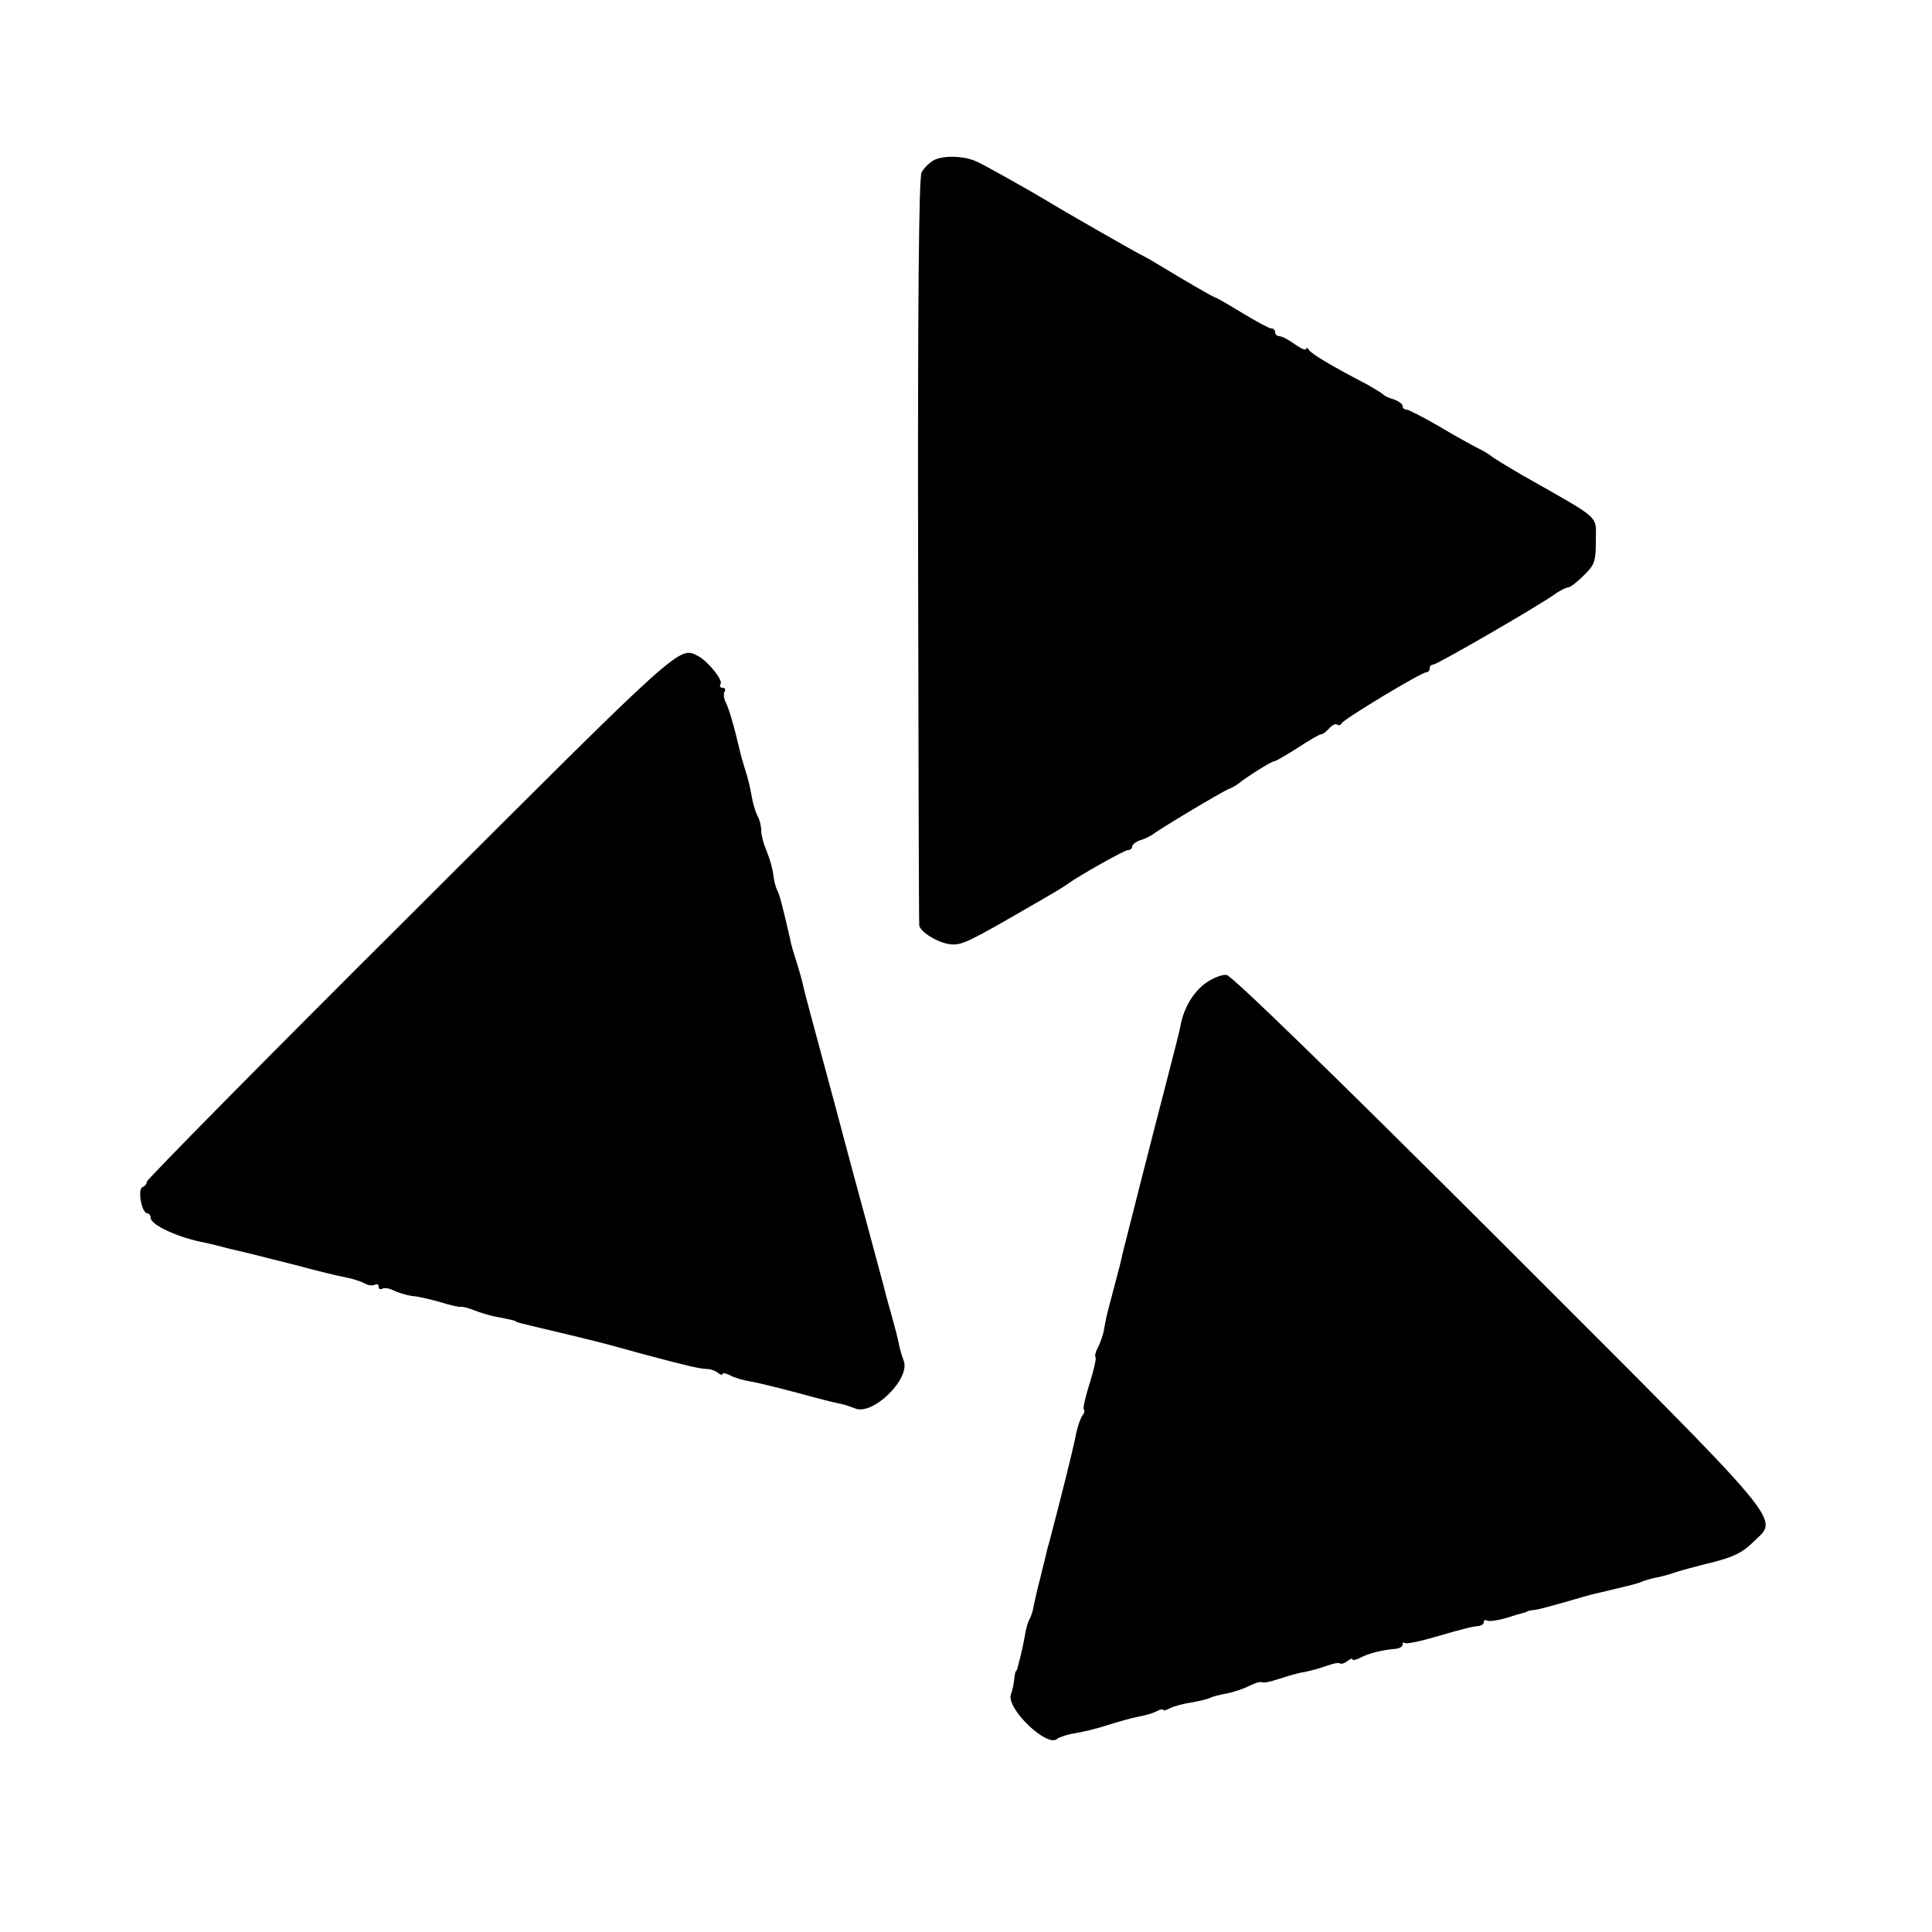 <?xml version="1.0" standalone="no"?>
<!DOCTYPE svg PUBLIC "-//W3C//DTD SVG 20010904//EN"
 "http://www.w3.org/TR/2001/REC-SVG-20010904/DTD/svg10.dtd">
<svg version="1.0" xmlns="http://www.w3.org/2000/svg"
 width="500pt" height="500pt" viewBox="0 0 500 500"
 preserveAspectRatio="xMidYMid meet">
<g transform="translate(0,500) scale(0.1,-0.1)"
fill="#000000" stroke="none">
<path d="M2418 4586 c-12 -6 -27 -21 -33 -32 -7 -13 -10 -345 -9 -980 1 -527
2 -963 3 -969 3 -18 52 -47 83 -49 28 -2 45 6 214 104 17 10 42 24 55 32 12 7
28 17 33 21 29 21 146 87 155 87 6 0 11 4 11 9 0 5 10 13 22 17 12 3 26 11 32
15 16 13 178 110 196 117 8 3 20 10 25 14 22 18 86 58 93 58 4 0 31 16 61 35
29 19 56 35 61 35 4 0 13 7 20 15 7 8 16 13 20 10 5 -3 10 -2 12 3 4 10 206
132 219 132 5 0 9 5 9 10 0 6 4 10 9 10 10 0 266 148 313 181 15 11 32 19 37
19 5 0 23 14 40 31 28 27 31 37 31 89 0 68 18 52 -190 170 -41 24 -77 46 -80
49 -3 3 -18 13 -35 21 -16 8 -63 34 -103 58 -40 23 -77 42 -82 42 -6 0 -10 4
-10 9 0 5 -10 13 -22 17 -13 4 -25 9 -28 13 -3 3 -21 14 -40 25 -94 49 -146
80 -152 90 -4 6 -8 7 -8 3 0 -5 -13 1 -29 12 -16 12 -34 21 -40 21 -6 0 -11 5
-11 10 0 6 -4 10 -10 10 -5 0 -39 18 -75 40 -36 22 -67 40 -70 40 -3 0 -83 46
-150 87 -11 7 -27 16 -35 20 -16 7 -225 127 -250 143 -38 23 -167 96 -185 103
-32 14 -83 15 -107 3z"/>
<path d="M1065 2635 c-377 -375 -685 -688 -685 -693 0 -6 -5 -12 -11 -14 -14
-5 -2 -68 12 -68 5 0 9 -6 9 -12 0 -18 71 -51 140 -64 14 -3 43 -10 65 -16 22
-5 47 -11 55 -13 8 -2 60 -15 115 -29 55 -15 114 -29 130 -32 17 -3 38 -10 48
-15 9 -6 22 -7 27 -4 6 3 10 1 10 -5 0 -6 4 -8 10 -5 5 3 18 1 29 -5 11 -5 32
-12 48 -14 15 -1 48 -9 73 -16 25 -8 48 -13 52 -12 4 1 20 -3 35 -9 15 -6 39
-13 53 -16 42 -8 55 -11 55 -13 0 -1 7 -3 15 -5 35 -9 59 -14 125 -30 86 -21
79 -19 195 -51 109 -29 139 -36 160 -37 8 0 21 -4 28 -10 6 -5 12 -6 12 -3 0
4 8 2 19 -3 10 -6 33 -13 52 -16 19 -3 75 -17 124 -30 50 -14 99 -26 110 -28
11 -2 28 -8 38 -12 46 -19 143 76 126 123 -5 13 -11 33 -13 45 -2 12 -10 42
-17 67 -14 50 -16 57 -23 85 -18 68 -67 249 -81 300 -9 33 -27 101 -40 150
-23 85 -31 115 -70 260 -9 33 -18 69 -20 79 -3 10 -9 33 -15 51 -6 18 -13 42
-15 54 -17 74 -27 115 -33 126 -3 5 -7 18 -9 30 -4 30 -9 47 -21 78 -7 16 -12
37 -12 48 0 11 -4 28 -10 38 -5 10 -12 33 -15 52 -3 19 -10 48 -16 65 -5 17
-12 40 -14 50 -17 72 -29 111 -37 127 -5 10 -6 22 -3 27 4 6 1 10 -5 10 -6 0
-9 4 -5 10 6 10 -31 57 -58 72 -50 26 -37 37 -742 -667z"/>
<path d="M3122 2457 c-32 -22 -57 -63 -66 -107 -2 -14 -19 -79 -36 -145 -44
-169 -109 -426 -115 -450 -2 -11 -11 -47 -20 -80 -9 -33 -18 -69 -21 -80 -2
-11 -6 -30 -8 -42 -3 -12 -9 -30 -15 -41 -6 -11 -8 -22 -6 -24 3 -3 -4 -33
-15 -68 -11 -35 -18 -65 -15 -68 3 -3 1 -10 -4 -16 -5 -6 -14 -33 -19 -61 -9
-41 -30 -127 -67 -268 -3 -9 -7 -25 -9 -35 -2 -9 -9 -35 -14 -57 -6 -22 -13
-52 -16 -67 -2 -15 -8 -33 -12 -39 -4 -7 -8 -22 -10 -33 -2 -12 -6 -32 -9 -46
-3 -14 -8 -32 -10 -40 -2 -8 -4 -15 -6 -15 -1 0 -3 -9 -4 -20 -1 -11 -5 -30
-9 -41 -11 -37 95 -138 120 -114 5 4 25 11 44 14 19 3 58 12 85 21 28 9 64 19
80 22 17 3 38 9 48 14 9 5 17 7 17 4 0 -3 8 -1 18 4 9 5 34 12 56 15 21 4 43
9 48 12 5 3 24 8 41 11 17 3 45 12 60 20 16 8 31 12 34 9 3 -2 22 2 43 9 21 7
51 16 67 18 15 3 41 10 57 16 16 6 31 9 34 6 3 -2 11 0 19 6 7 6 13 8 13 5 0
-4 9 -2 21 4 20 11 56 20 92 23 9 1 17 6 17 11 0 5 2 7 5 4 3 -3 36 3 73 14
90 26 105 29 120 30 6 1 12 5 12 10 0 5 4 7 8 4 5 -3 26 0 48 6 21 7 42 13 47
14 4 1 8 2 10 4 1 1 11 3 22 4 11 2 45 11 76 20 31 9 65 19 75 21 92 22 111
26 124 32 8 3 24 8 35 10 11 2 31 7 45 12 14 5 58 17 99 27 56 14 81 26 107
52 67 67 109 18 -653 780 -444 443 -696 688 -709 689 -12 1 -35 -8 -52 -20z"/>
</g>
</svg>
